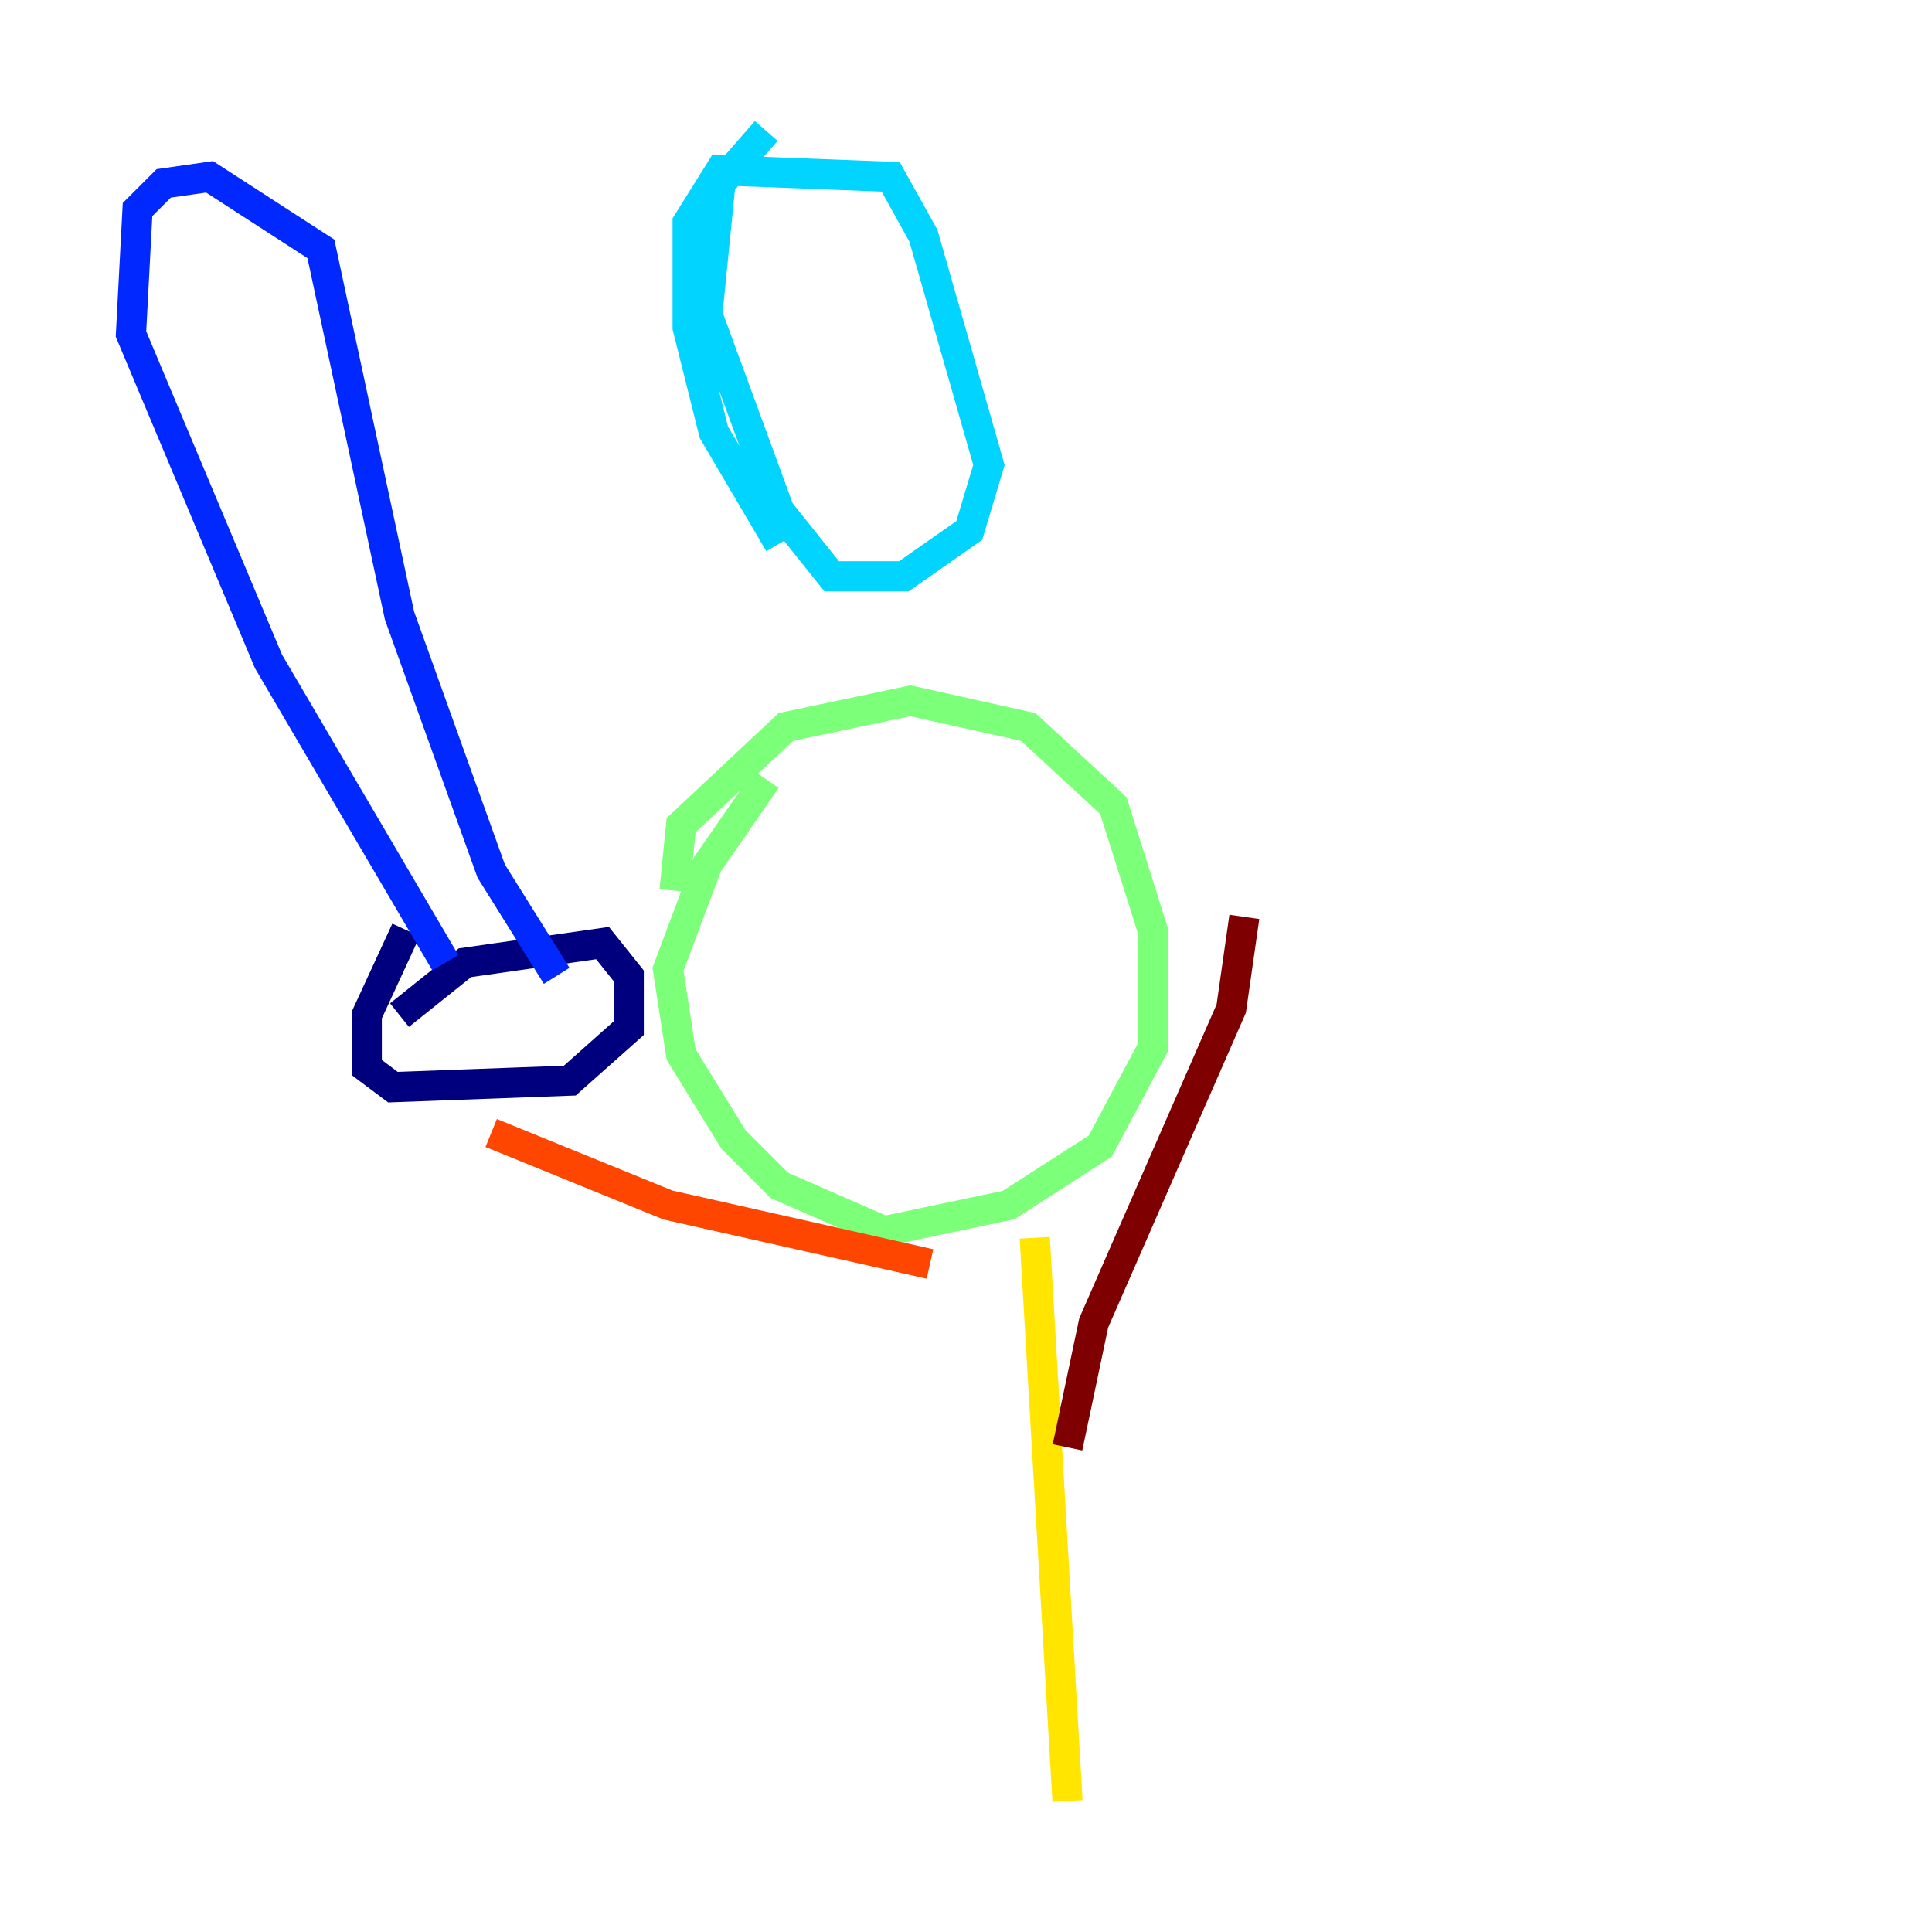 <?xml version="1.0" encoding="utf-8" ?>
<svg baseProfile="tiny" height="128" version="1.2" viewBox="0,0,128,128" width="128" xmlns="http://www.w3.org/2000/svg" xmlns:ev="http://www.w3.org/2001/xml-events" xmlns:xlink="http://www.w3.org/1999/xlink"><defs /><polyline fill="none" points="26.468,67.254 30.807,63.783 39.919,62.481 41.654,64.651 41.654,68.122 37.749,71.593 26.034,72.027 24.298,70.725 24.298,67.254 26.902,61.614" stroke="#00007f" stroke-width="2" /><polyline fill="none" points="29.505,63.783 17.79,43.824 8.678,22.129 9.112,13.885 10.848,12.149 13.885,11.715 21.261,16.488 26.468,40.786 32.542,57.709 36.881,64.651" stroke="#0028ff" stroke-width="2" /><polyline fill="none" points="51.634,36.014 47.295,28.637 45.559,21.695 45.559,14.752 47.729,11.281 59.01,11.715 61.18,15.62 65.519,30.807 64.217,35.146 59.878,38.183 55.105,38.183 51.634,33.844 46.861,20.827 47.729,12.149 50.766,8.678" stroke="#00d4ff" stroke-width="2" /><polyline fill="none" points="44.691,59.01 45.125,54.671 52.068,48.163 60.312,46.427 68.122,48.163 73.763,53.37 76.366,61.614 76.366,69.424 72.895,75.932 66.82,79.837 58.576,81.573 51.634,78.536 48.597,75.498 45.125,69.858 44.258,64.217 46.861,57.275 50.766,51.634" stroke="#7cff79" stroke-width="2" /><polyline fill="none" points="68.556,82.007 70.725,119.322" stroke="#ffe500" stroke-width="2" /><polyline fill="none" points="61.614,83.742 44.258,79.837 32.542,75.064" stroke="#ff4600" stroke-width="2" /><polyline fill="none" points="70.725,95.891 72.461,87.647 81.573,66.82 82.441,60.746" stroke="#7f0000" stroke-width="2" /></svg>